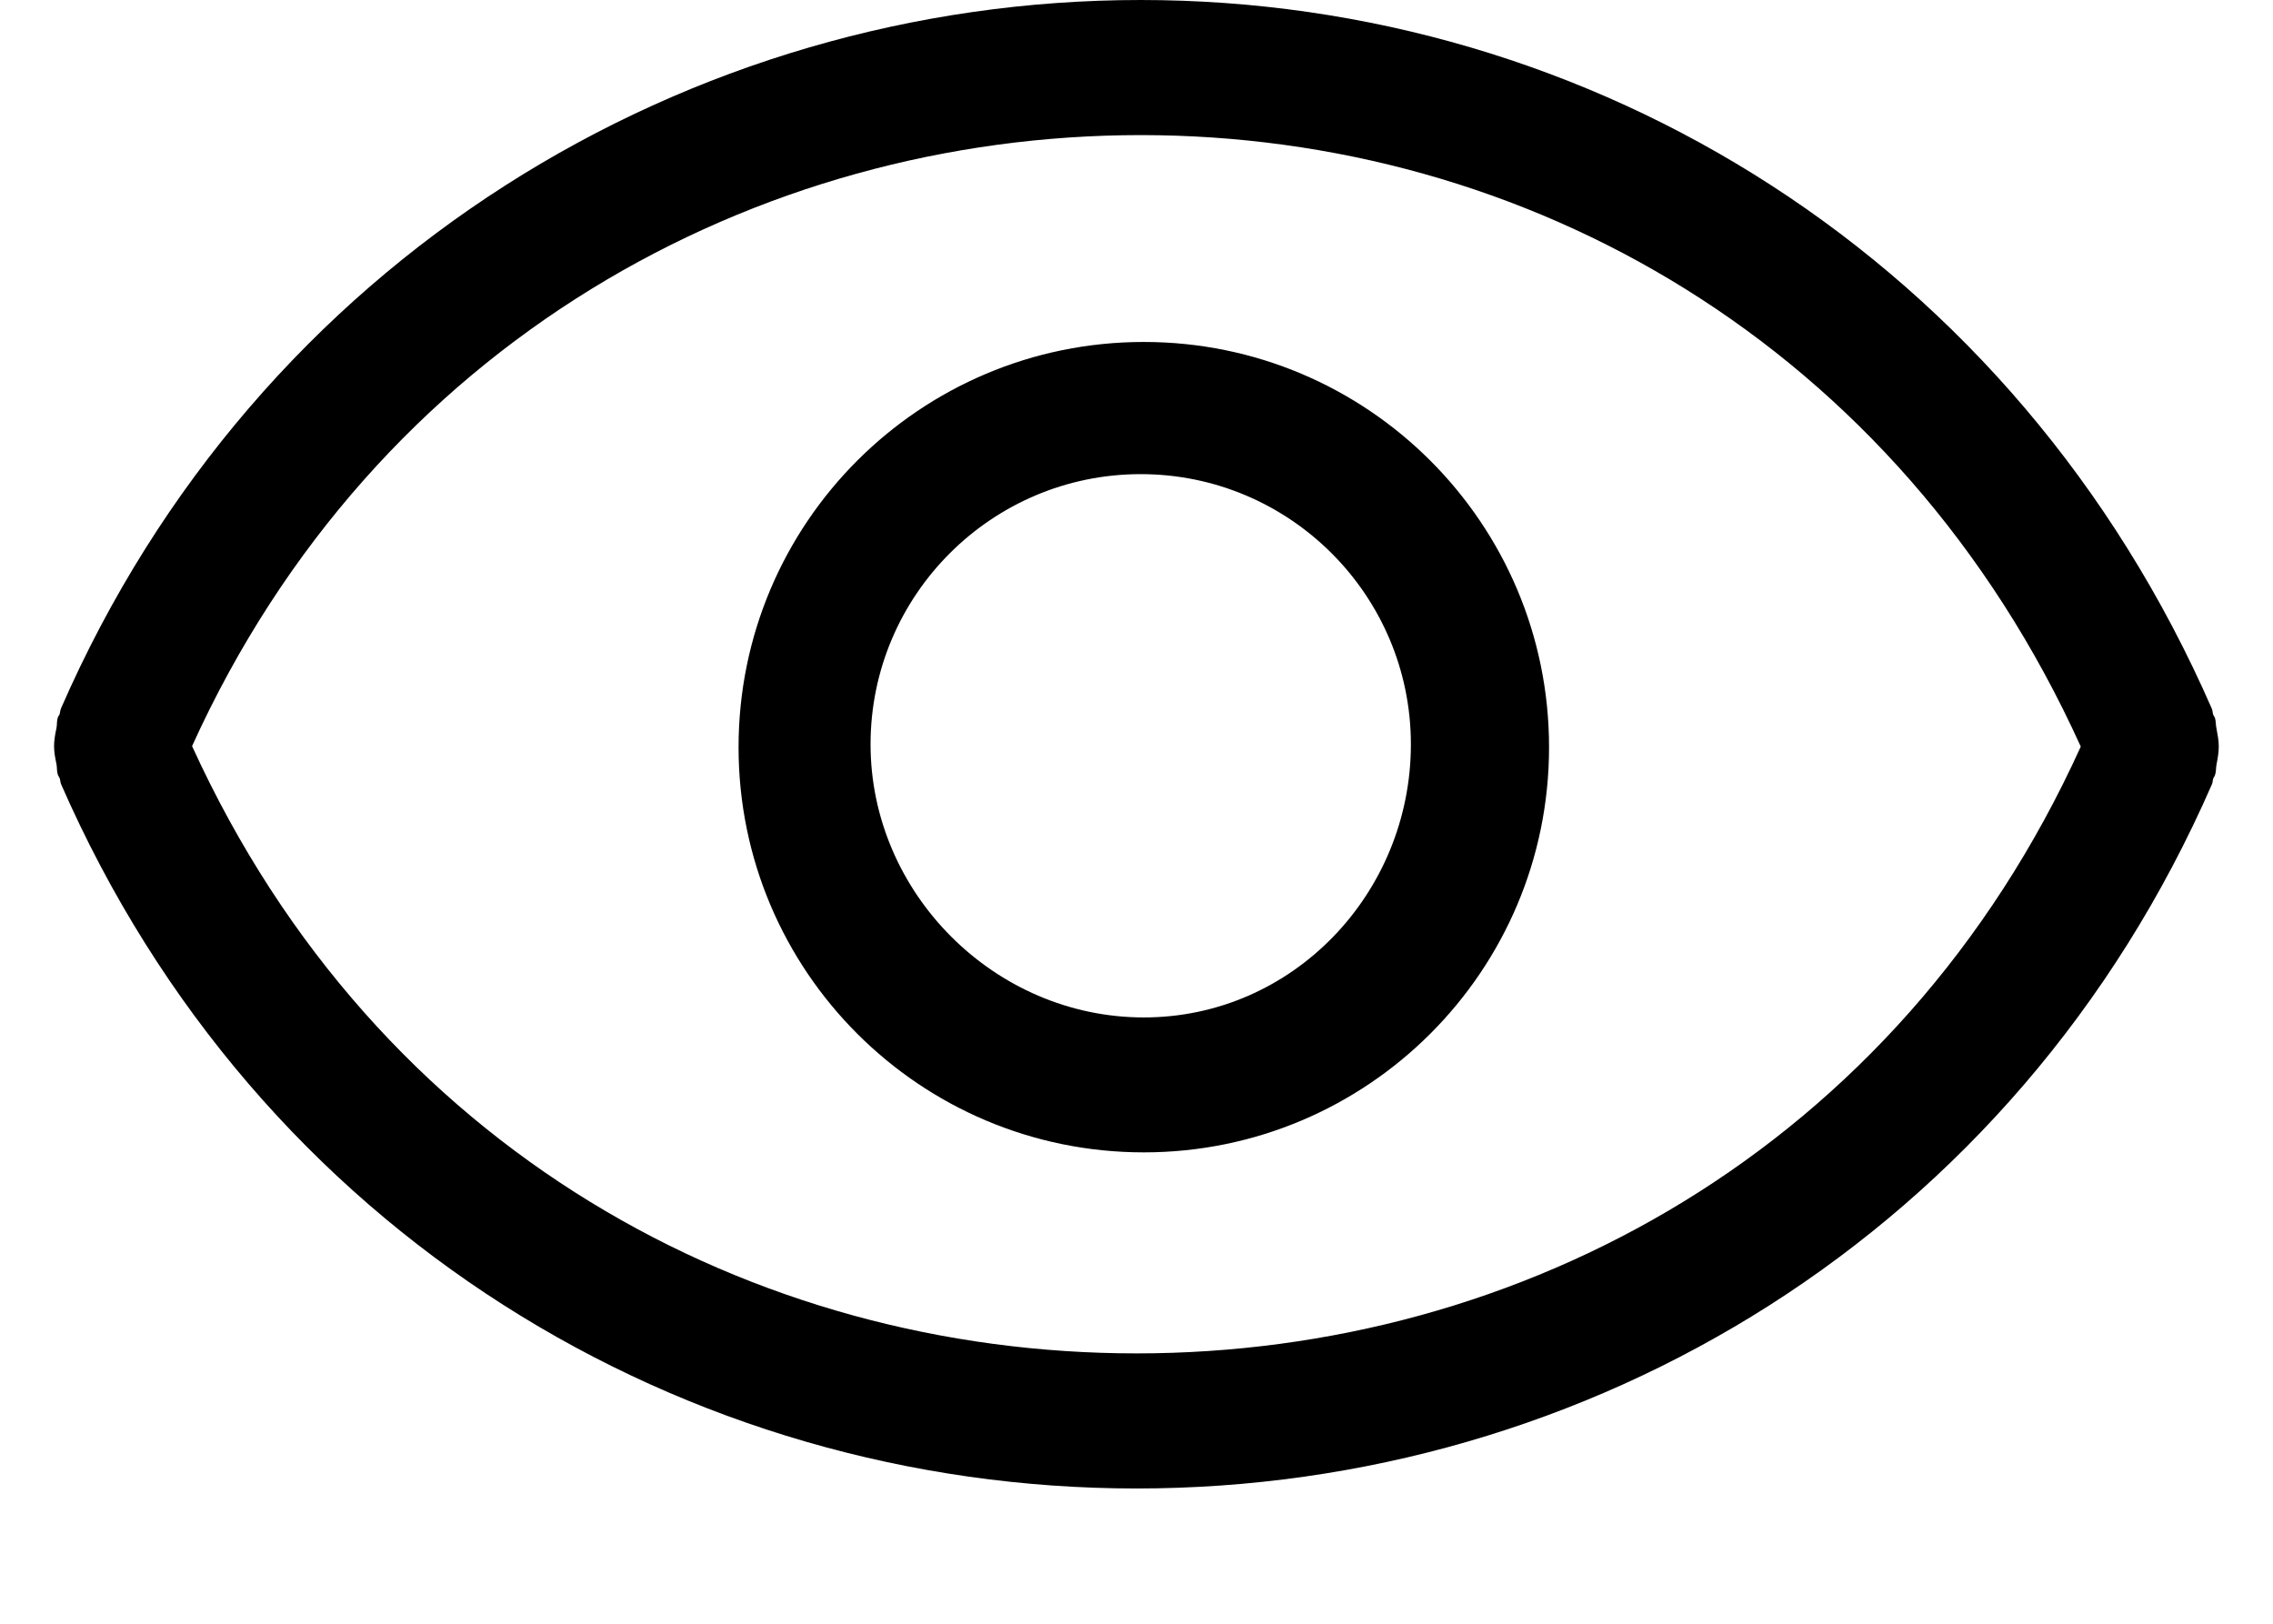 <svg width="14" height="10" viewBox="0 0 14 10" fill="none" xmlns="http://www.w3.org/2000/svg">
<path d="M7.045 2.106C5.666 2.106 4.549 3.223 4.549 4.602C4.549 5.98 5.666 7.097 7.045 7.097C8.423 7.097 9.541 5.98 9.541 4.602C9.541 3.223 8.423 2.106 7.045 2.106ZM7.045 6.266C6.127 6.266 5.362 5.501 5.362 4.584C5.362 3.666 6.108 2.92 7.026 2.92C7.944 2.92 8.69 3.666 8.69 4.584C8.69 5.501 7.963 6.266 7.045 6.266ZM13.652 4.487C13.647 4.466 13.649 4.444 13.643 4.423C13.64 4.414 13.635 4.409 13.632 4.402C13.627 4.39 13.629 4.376 13.623 4.364C12.412 1.594 9.805 0 7.026 0C4.247 0 1.586 1.591 0.376 4.362C0.371 4.373 0.371 4.385 0.367 4.399C0.364 4.407 0.358 4.411 0.356 4.419C0.349 4.44 0.352 4.462 0.348 4.483C0.34 4.521 0.333 4.557 0.333 4.595C0.333 4.633 0.34 4.669 0.348 4.707C0.352 4.727 0.349 4.75 0.356 4.77C0.358 4.779 0.364 4.783 0.367 4.792C0.372 4.803 0.371 4.817 0.376 4.829C1.587 7.598 4.221 9.167 7 9.167C9.779 9.167 12.412 7.602 13.623 4.832C13.629 4.82 13.628 4.807 13.632 4.794C13.635 4.787 13.641 4.781 13.643 4.773C13.65 4.753 13.648 4.731 13.652 4.709C13.659 4.672 13.666 4.636 13.666 4.597C13.666 4.561 13.659 4.525 13.652 4.487ZM7 8.335C4.643 8.335 2.323 7.093 1.183 4.595C2.312 2.106 4.663 0.832 7.026 0.832C9.388 0.832 11.687 2.108 12.816 4.598C11.687 7.086 9.363 8.335 7 8.335Z" fill="black"/>
</svg>
